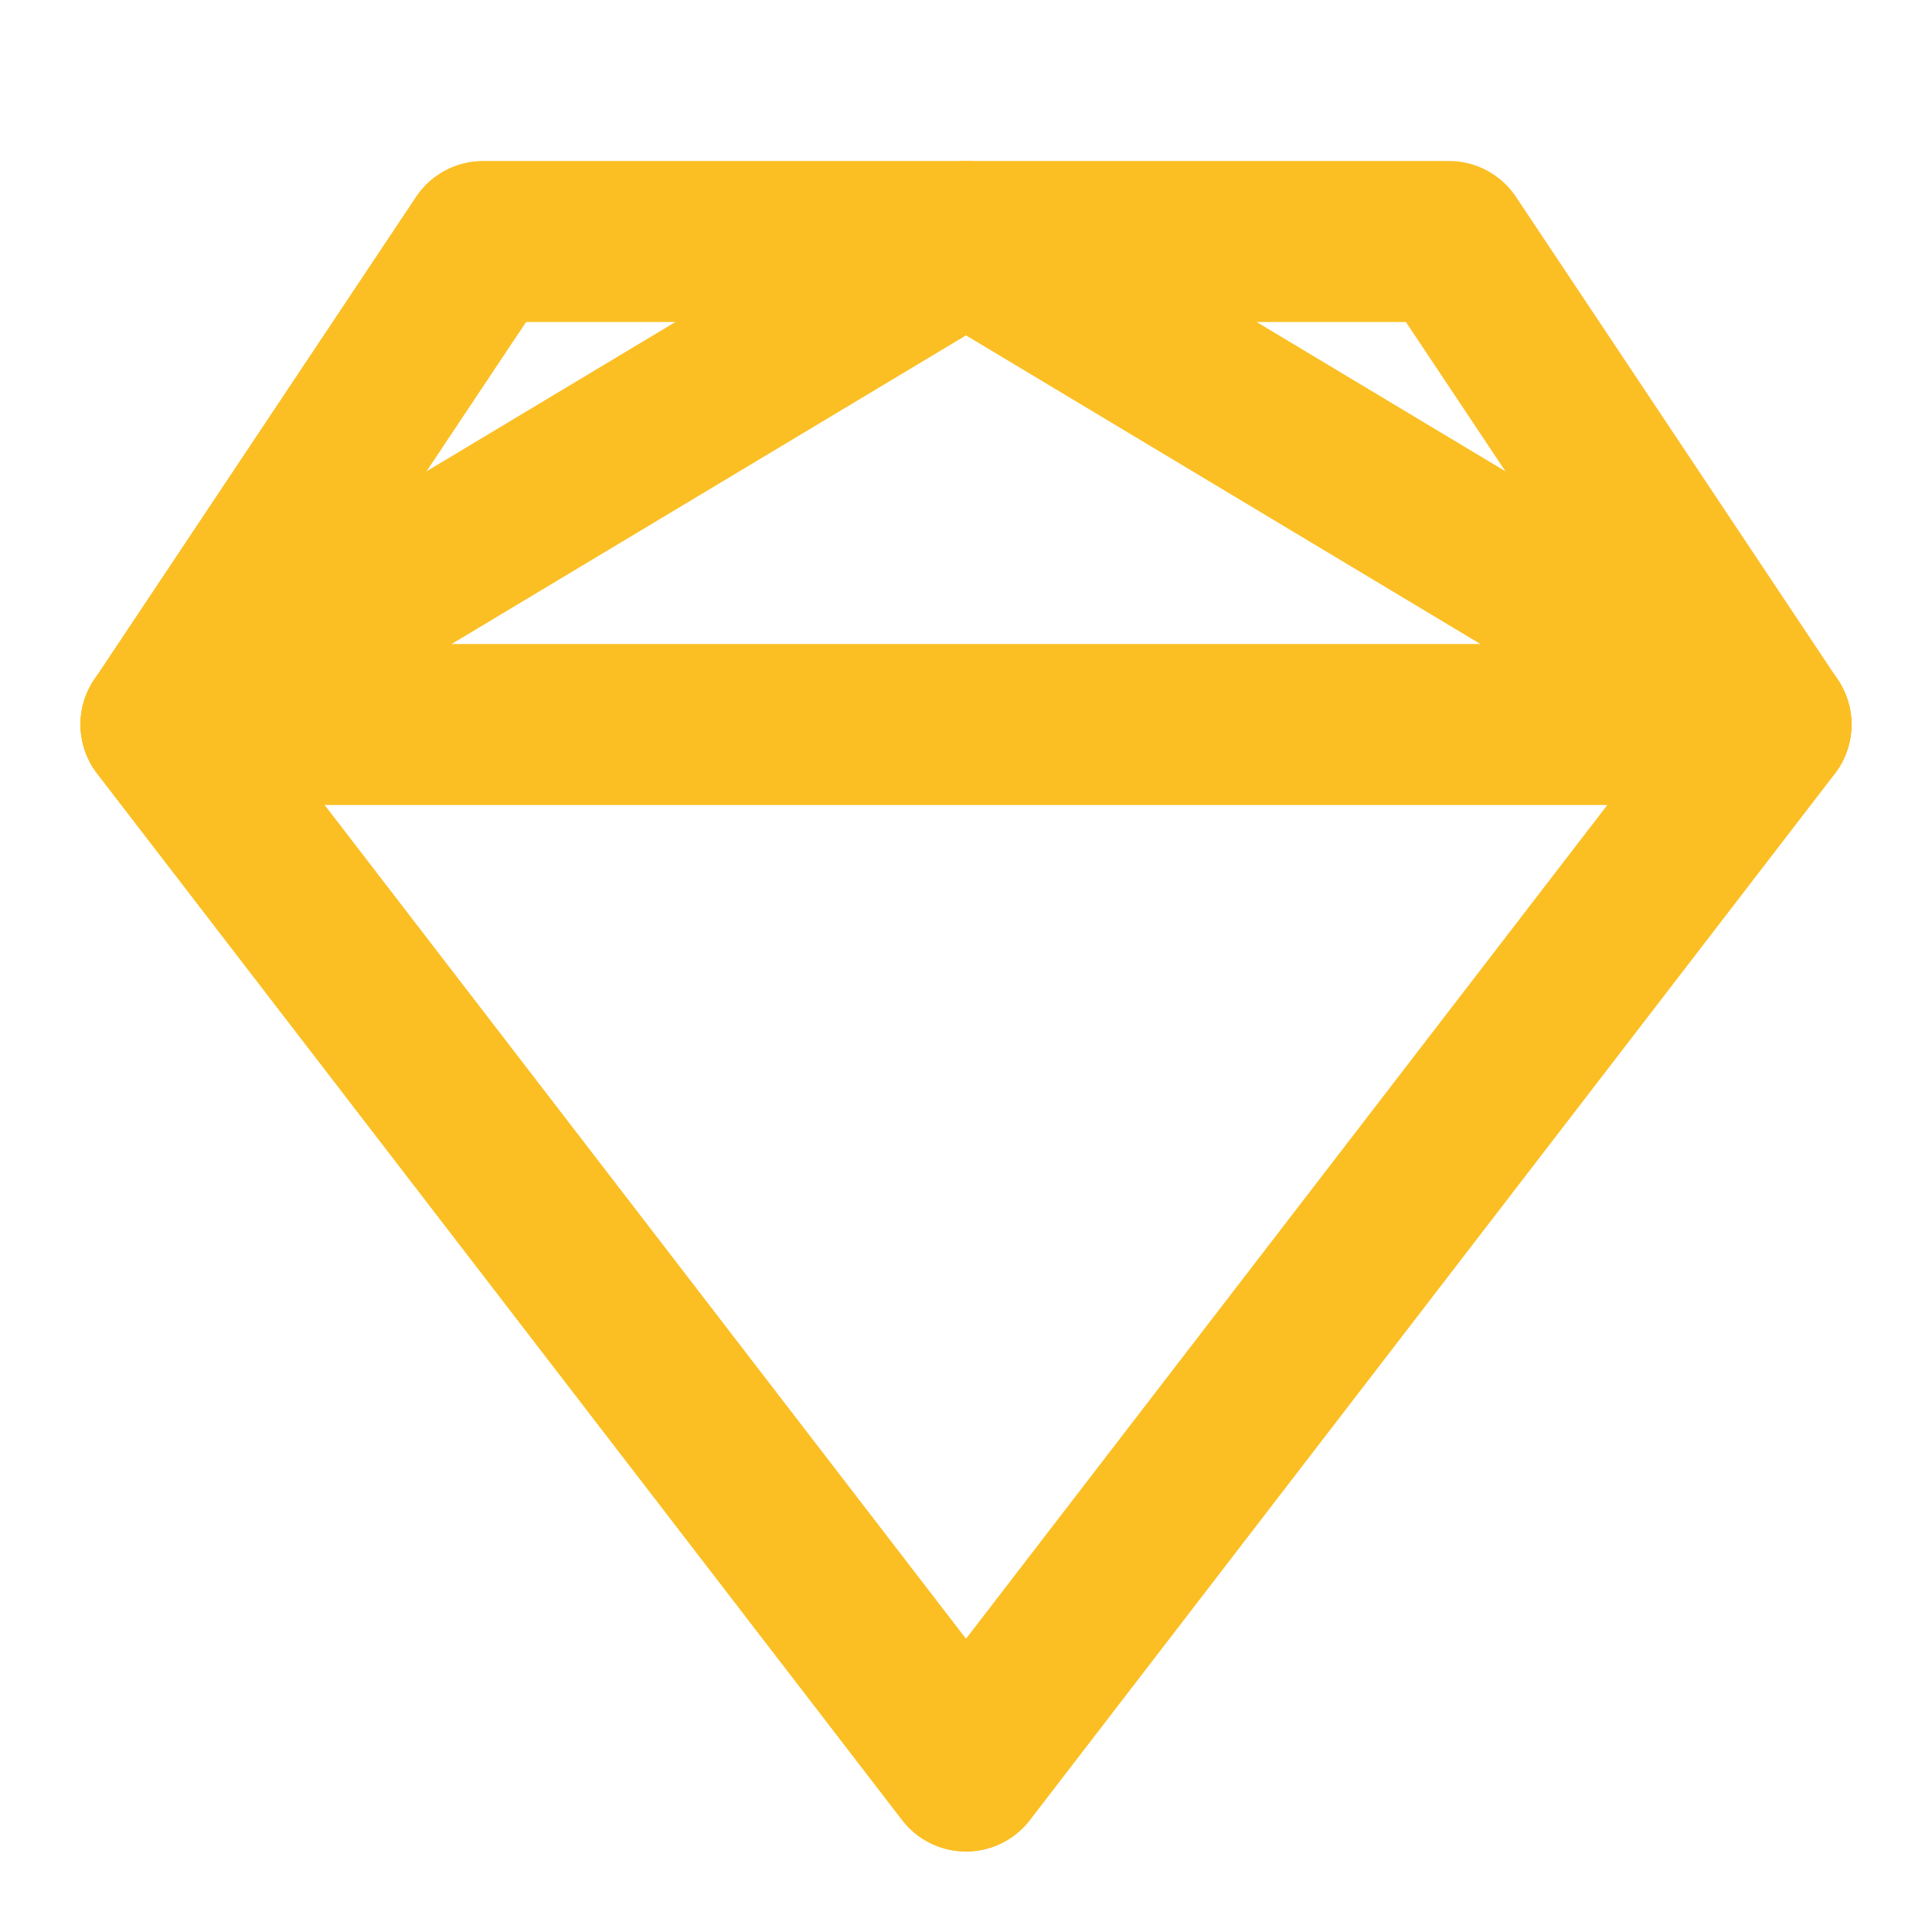 <svg xmlns="http://www.w3.org/2000/svg" width="192" height="192" viewBox="0 0 24 24" fill="none" stroke="#FBBF24" stroke-width="2" stroke-linecap="round" stroke-linejoin="round" class="lucide lucide-gem"><path d="M6 3h12l4 6-10 13L2 9z"/><path d="M12 22 2 9l10-6 10 6-10 13Z"/><path d="M2 9h20"/></svg>
